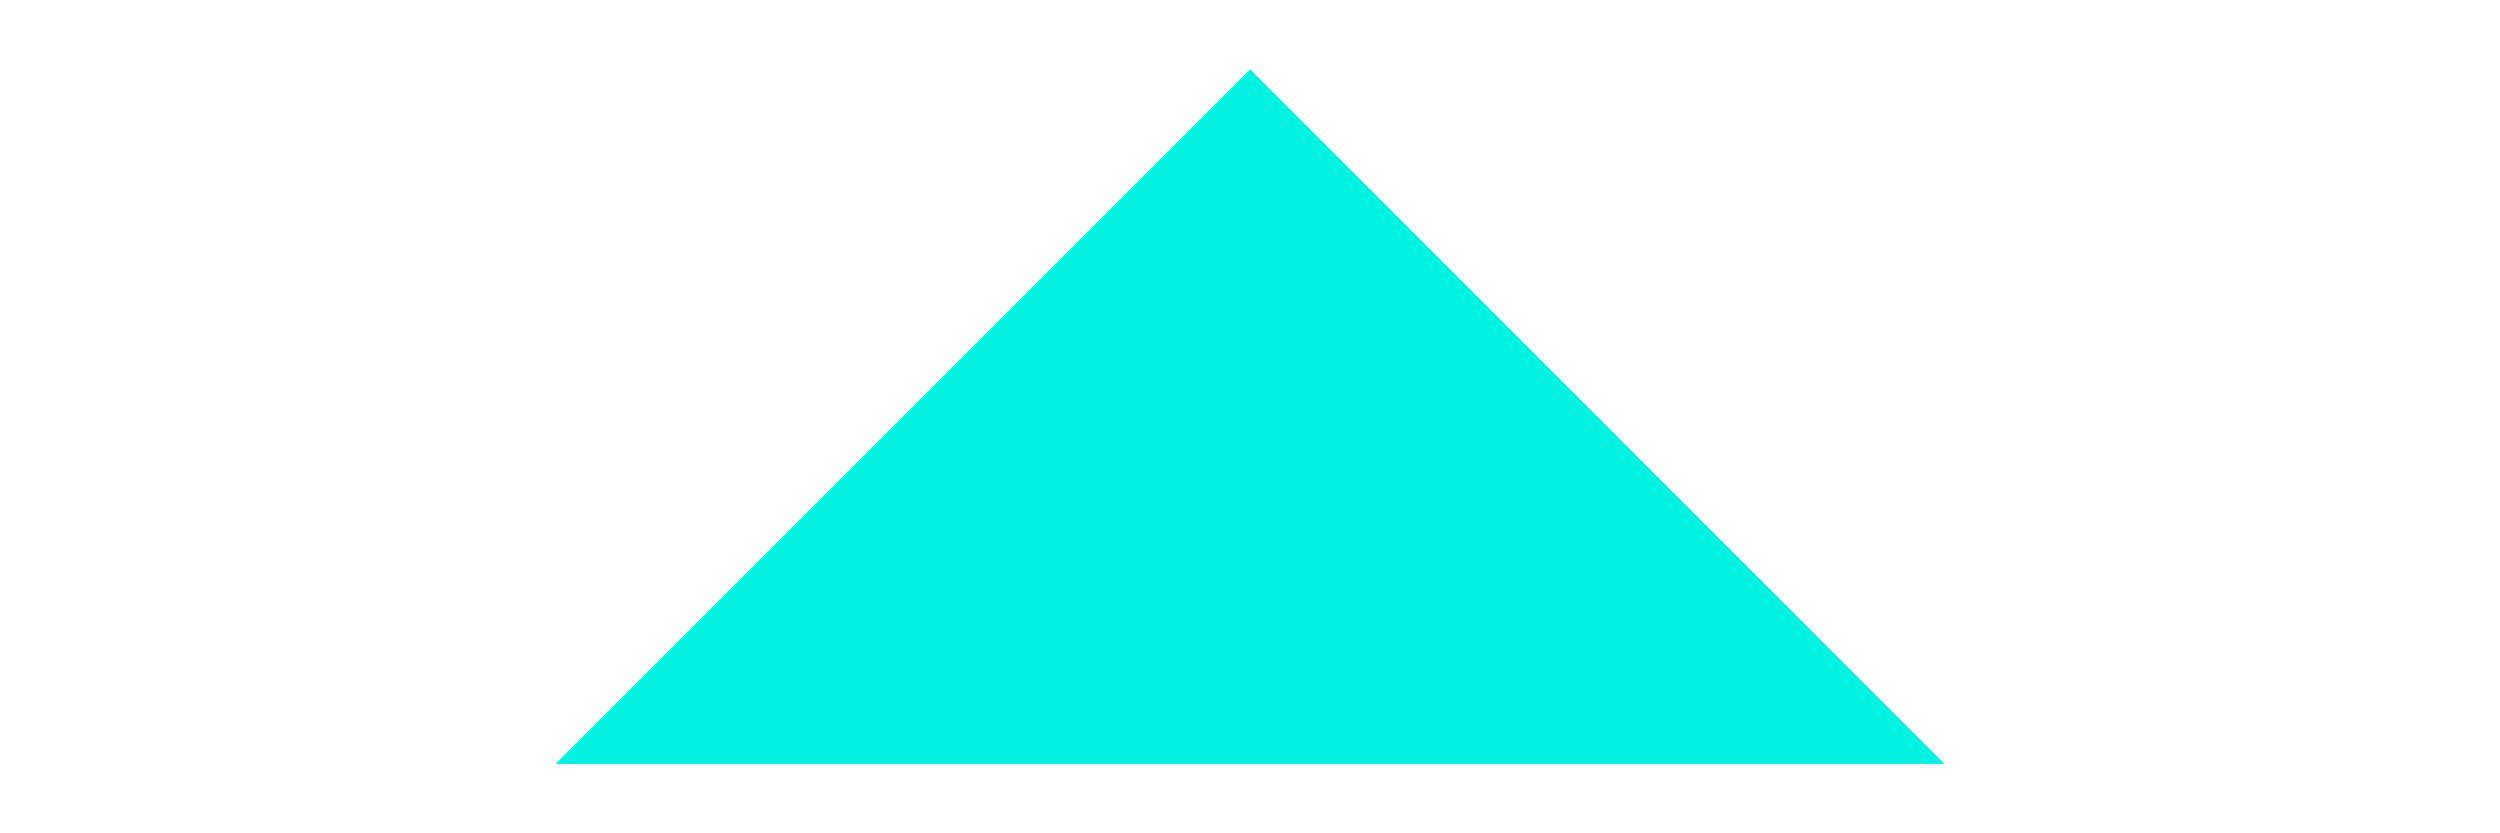 <svg className="self-center"
    width="12"
    height="4"
    viewBox="0 0 8 4"
    fill="none"
    xmlns="http://www.w3.org/2000/svg"
  >
    <path
      d="M4.001 0.333L0.667 3.667L7.334 3.667L4.001 0.333Z"
      fill="#01F1E3"
    />
  </svg>